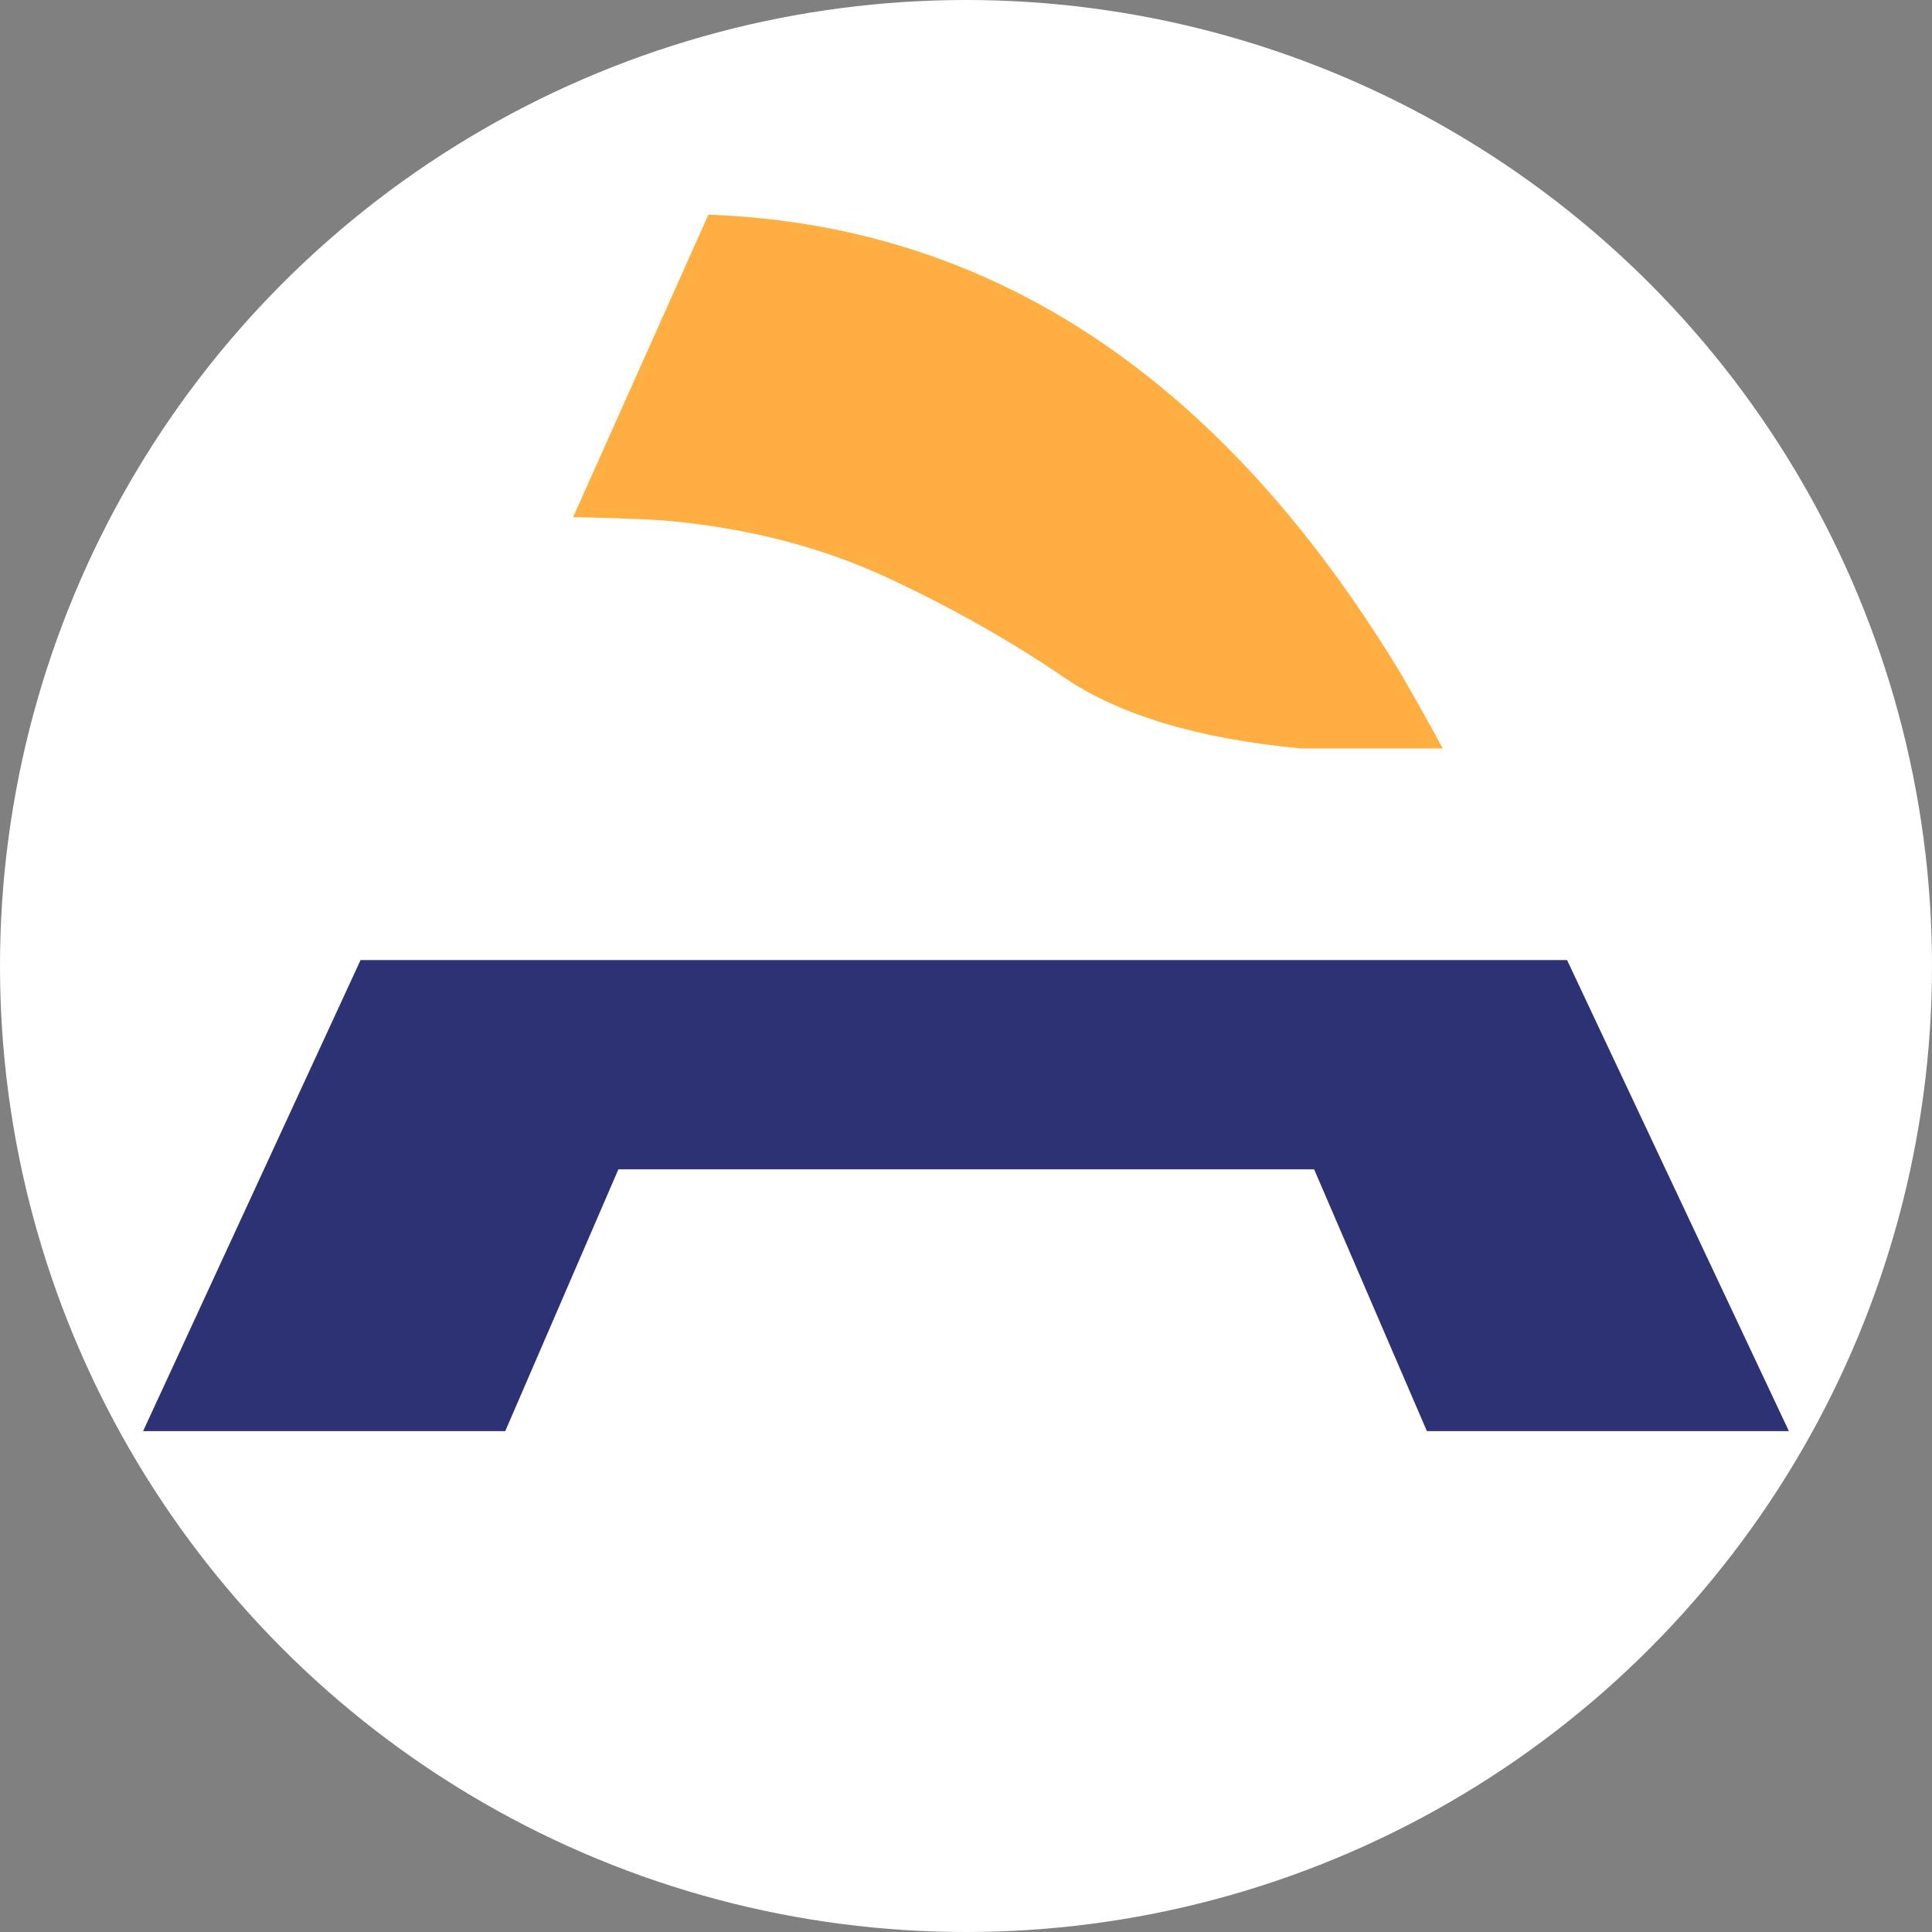 <svg width="27" height="27" viewBox="0 0 27 27" fill="none" xmlns="http://www.w3.org/2000/svg">
<rect x="0" y="0" width="27" height="27" fill="#808080" stroke="none"/>
<circle cx="13.5" cy="13.5" r="13.5" fill="white"/>
<path d="M25 20L21.9 13.417H5.039L2 20H7.061L8.642 16.342H18.365L19.941 20H25Z" fill="#2D3274"/>
<path d="M20.163 10.461C19.97 10.103 19.773 9.751 19.574 9.41C17.076 5.282 13.857 3.143 9.9 3L8.009 7.228C8.399 7.234 8.809 7.246 9.257 7.272C10.422 7.37 11.477 7.642 12.418 8.081C13.305 8.495 14.136 8.965 14.886 9.478C15.644 9.99 16.741 10.325 18.18 10.46H20.163V10.461Z" fill="#FFAF42"/>
</svg>
